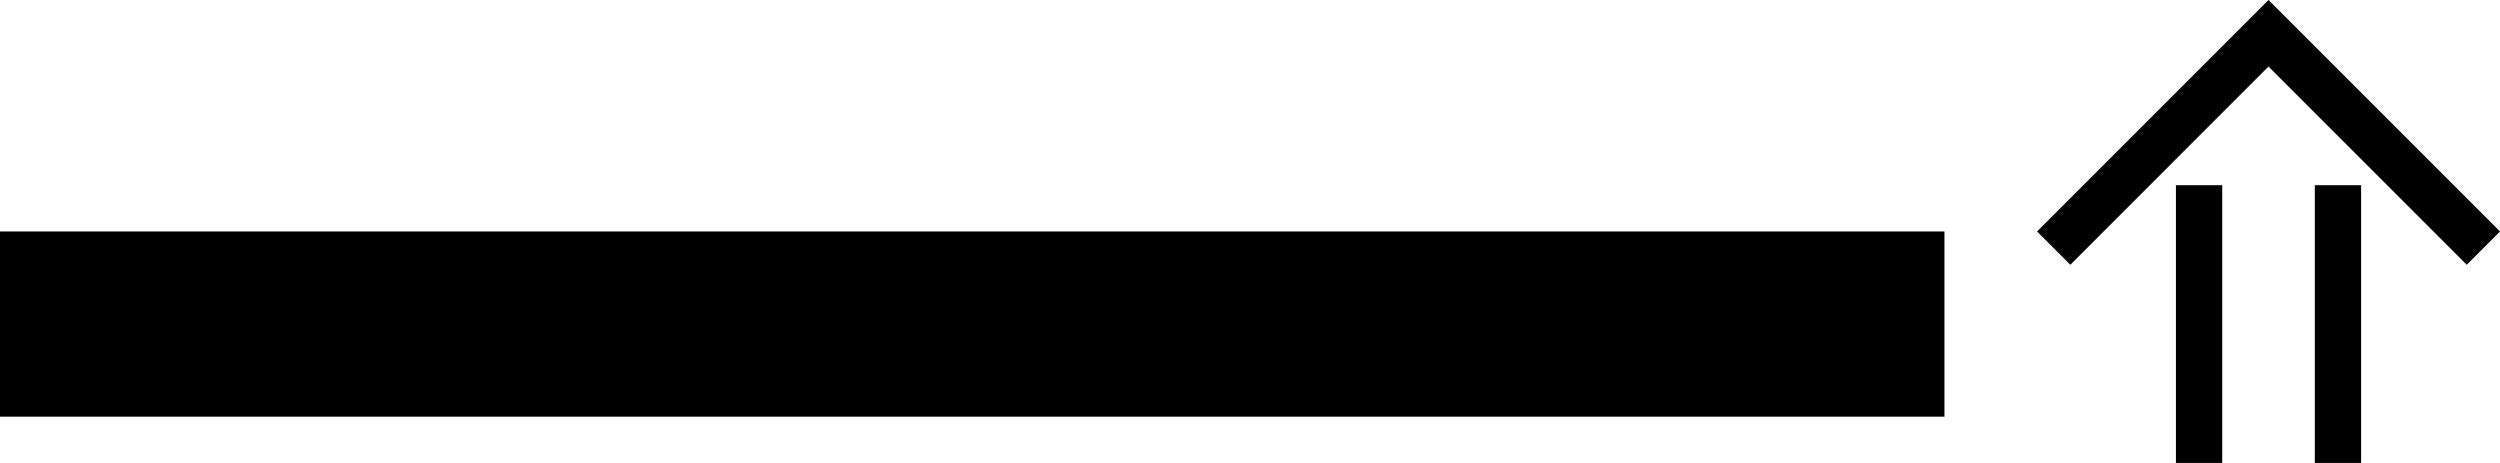 <svg xmlns="http://www.w3.org/2000/svg" version="1.0" width="54" height="10"><path d="M0 5h42v4H0V5zM49 0l-5 5 .719.719L49 1.437l4.281 4.282L54 5l-5-5z"/><path d="M47 4h1v6h-1V4zM50 4h1v6h-1V4z"/></svg>